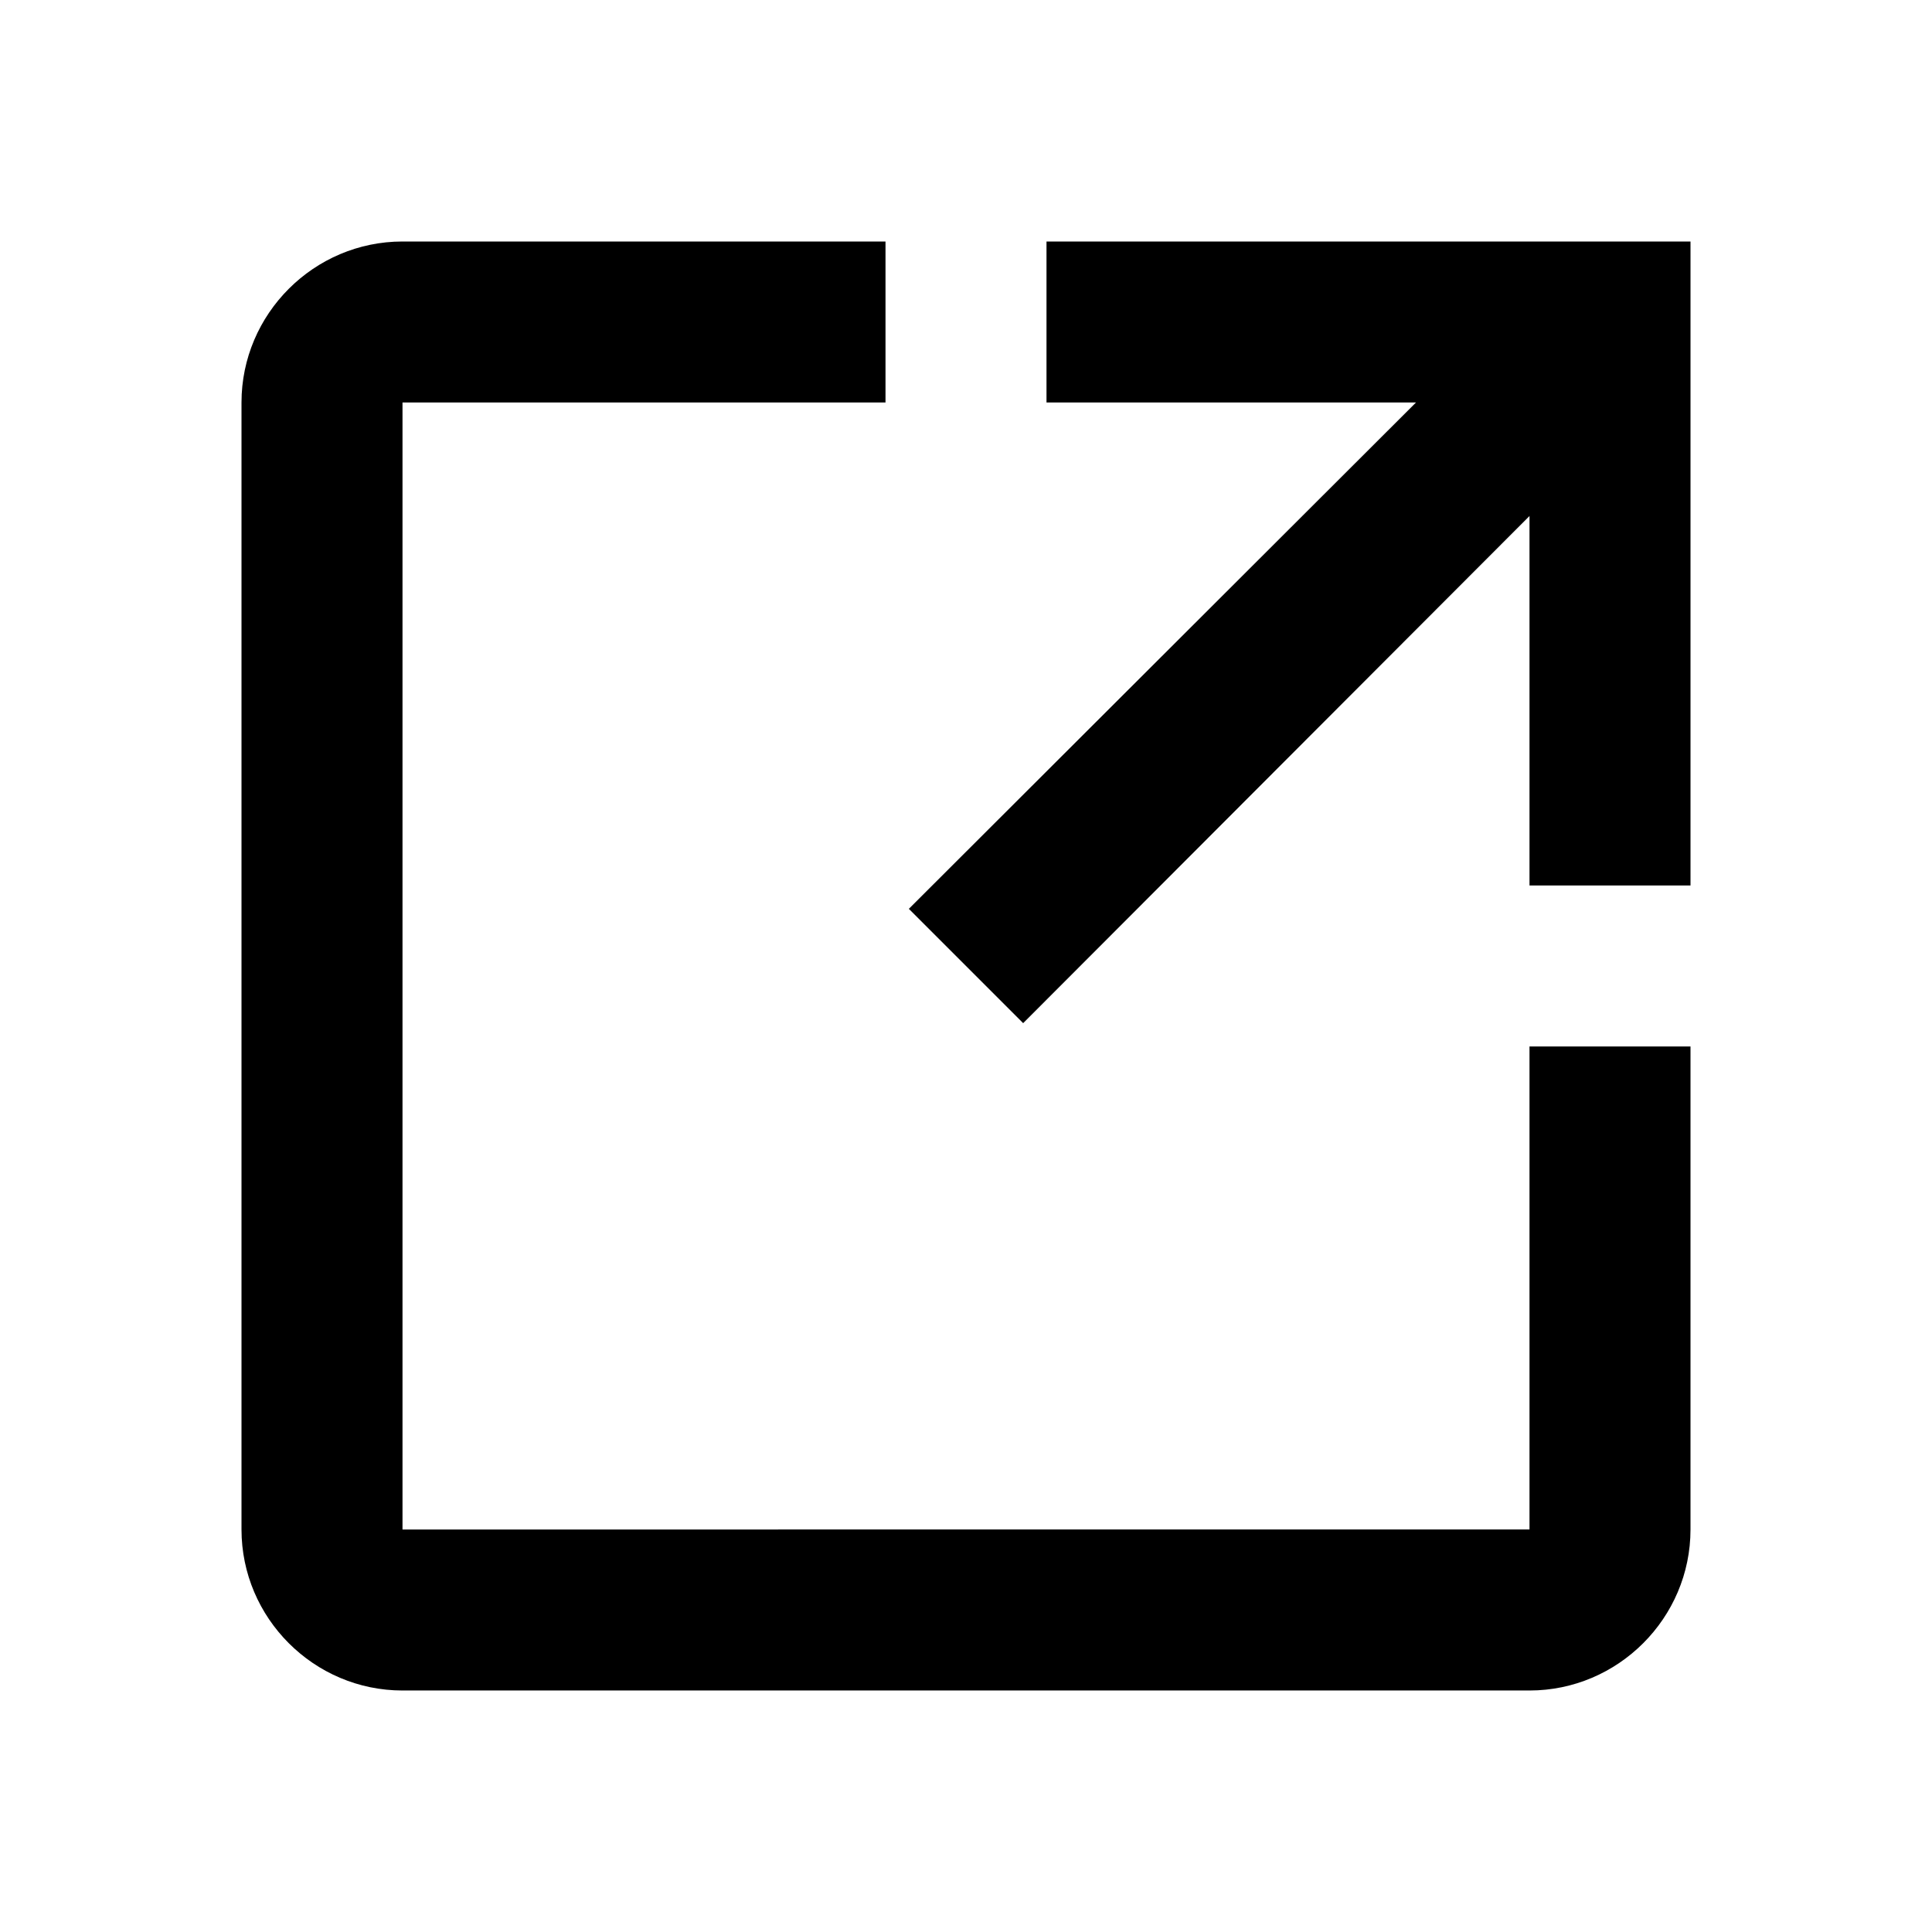 <svg xmlns="http://www.w3.org/2000/svg" width="24" height="24"><!--Boxicons v3.0 https://boxicons.com | License  https://docs.boxicons.com/free--><path d="M12.71 12.71 19 6.41V11h2V3h-8v2h4.59l-6.3 6.29z"/><path d="M11 5V3H5c-1.1 0-2 .9-2 2v14c0 1.1.9 2 2 2h14c1.1 0 2-.9 2-2v-6h-2v6H5V5z"/></svg>